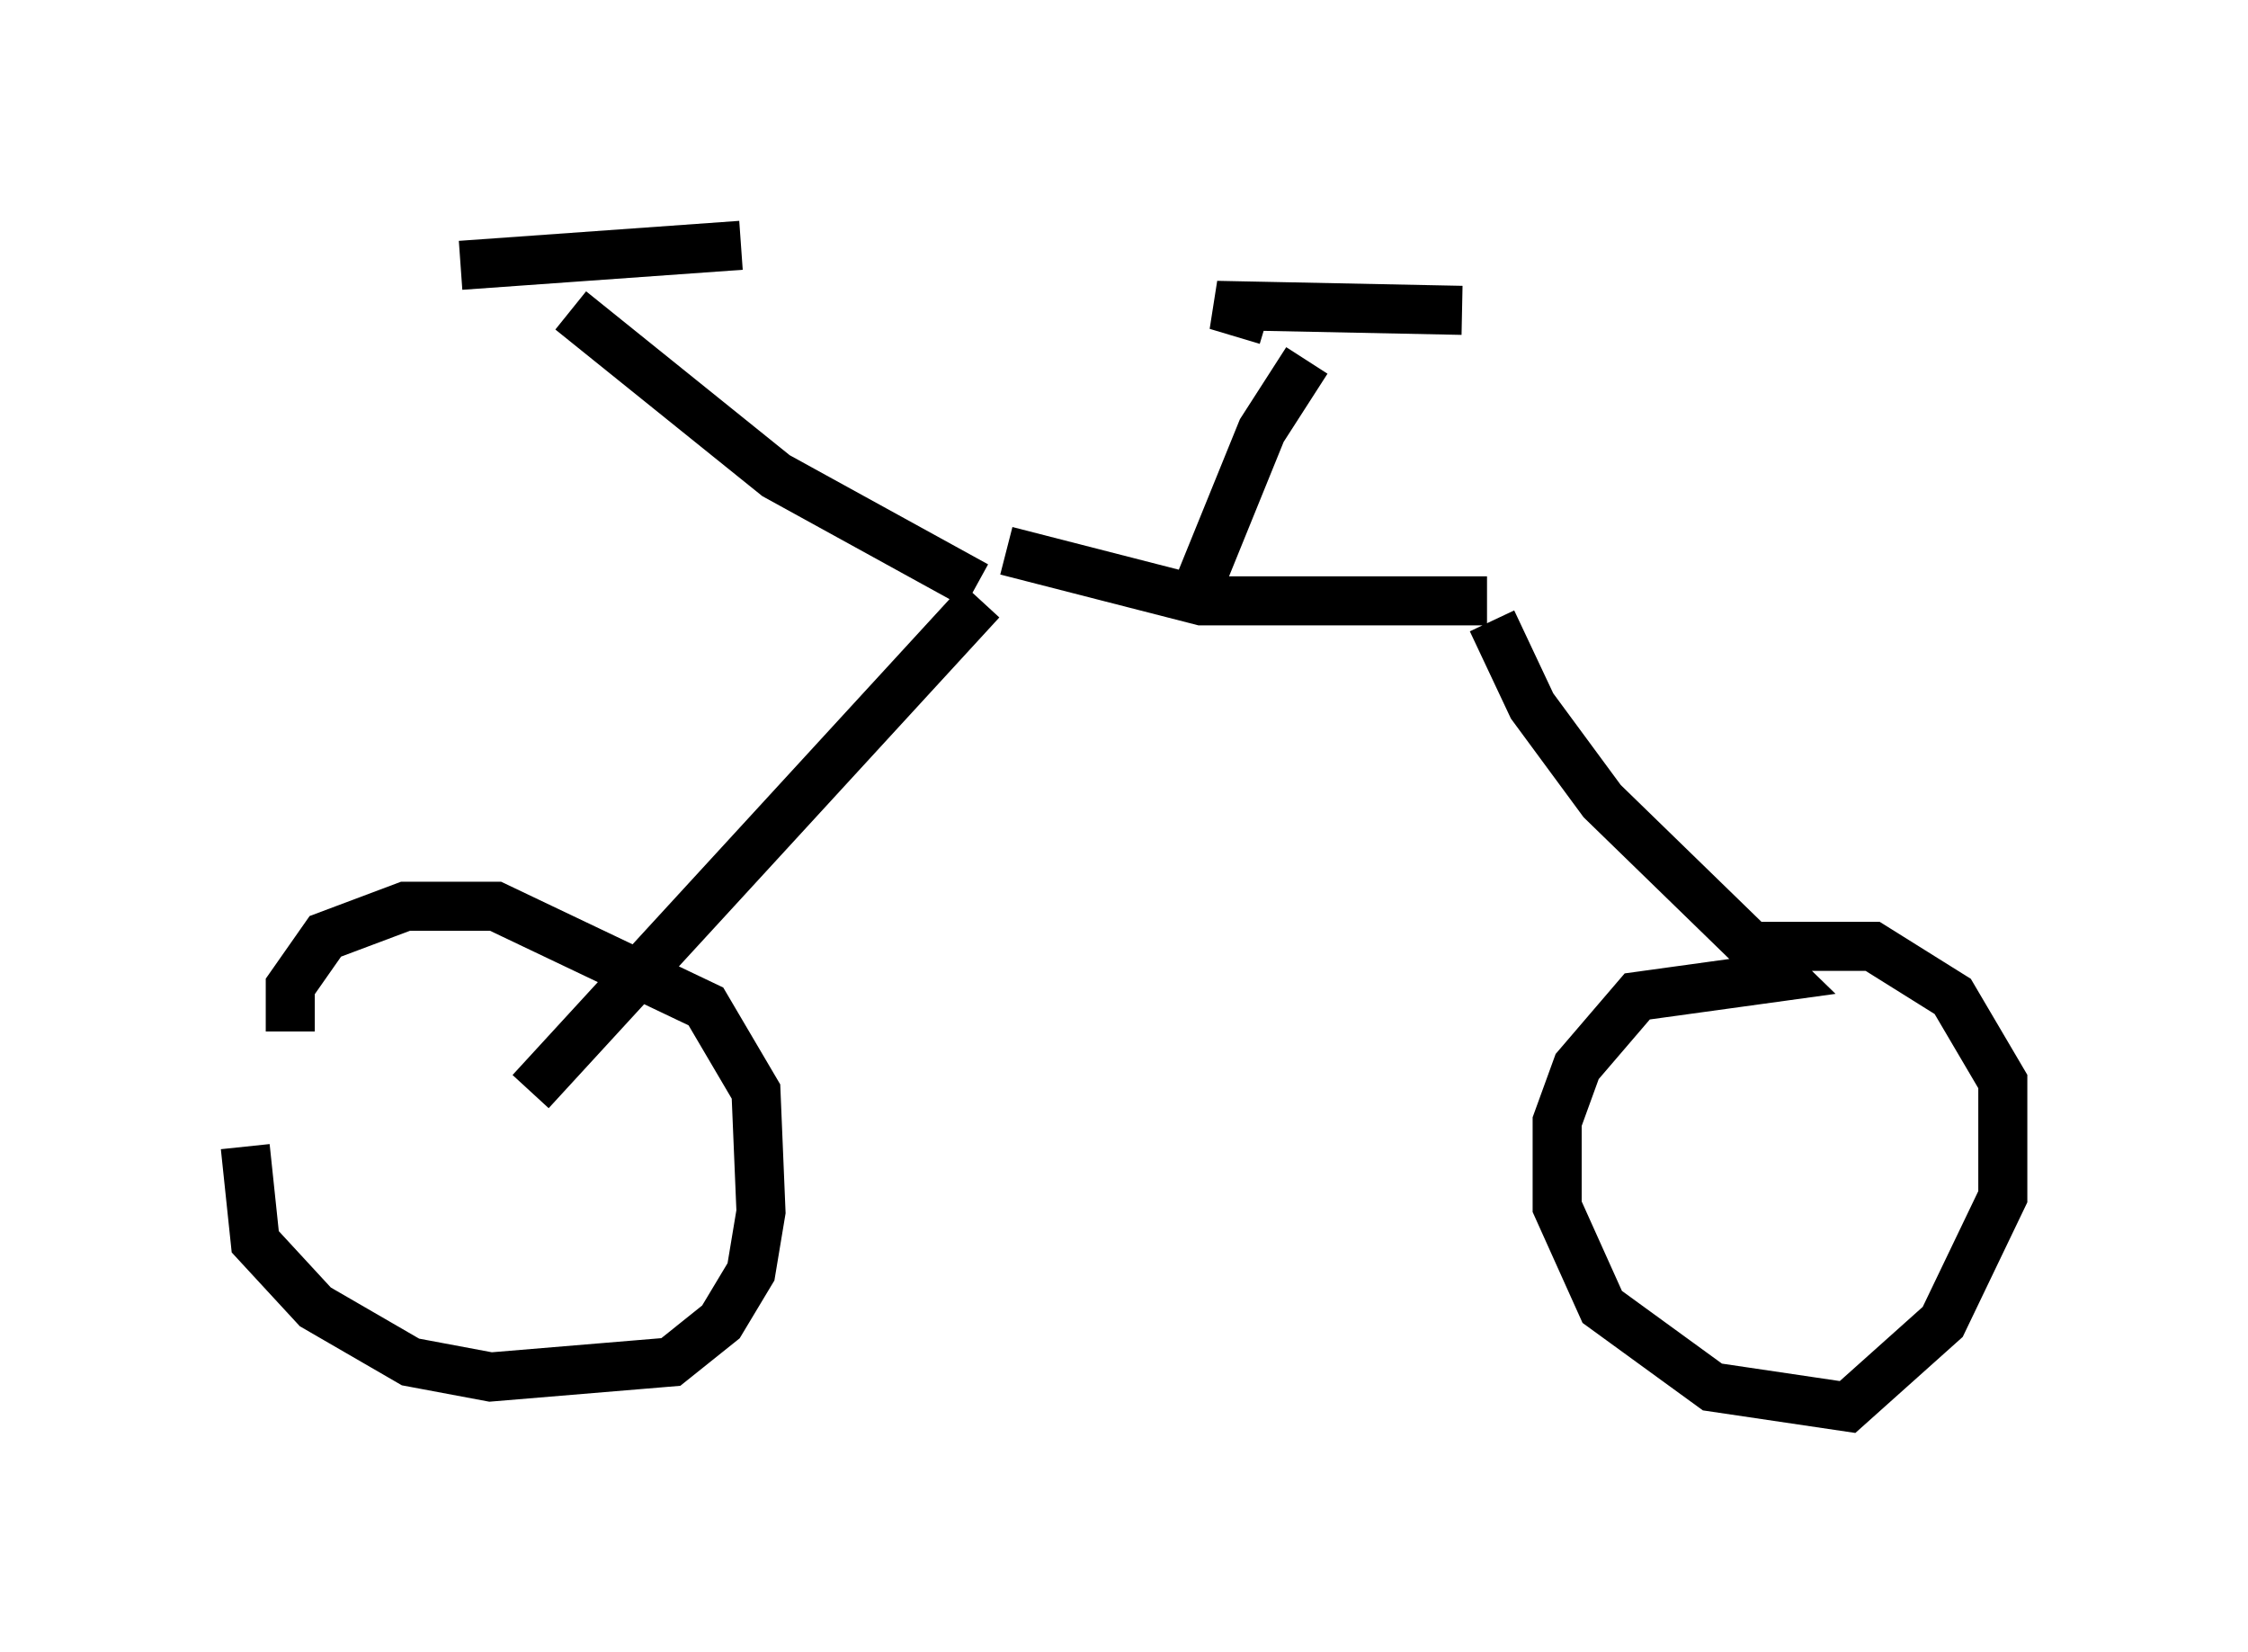 <?xml version="1.0" encoding="utf-8" ?>
<svg baseProfile="full" height="33.684" version="1.1" width="45.832" xmlns="http://www.w3.org/2000/svg" xmlns:ev="http://www.w3.org/2001/xml-events" xmlns:xlink="http://www.w3.org/1999/xlink"><defs /><rect fill="white" height="33.684" width="45.832" x="0" y="0" /><path d="M5.919, 21.64 m-0.919, 1.735 l0.204, 1.94 1.225, 1.327 l1.94, 1.123 1.633, 0.306 l3.675, -0.306 1.021, -0.817 l0.613, -1.021 0.204, -1.225 l-0.102, -2.45 -1.021, -1.735 l-4.288, -2.042 -1.838, 0.0 l-1.633, 0.613 -0.715, 1.021 l0.0, 0.919 m4.9, 1.225 l9.188, -10.004 m-0.102, -0.306 l-4.083, -2.246 -4.185, -3.369 m-2.246, -0.919 l5.717, -0.408 m5.41, 6.227 l3.981, 1.021 5.819, 0.0 m0.102, 0.408 l0.817, 1.735 1.429, 1.94 l3.675, 3.573 -2.96, 0.408 l-1.225, 1.429 -0.408, 1.123 l0.0, 1.735 0.919, 2.042 l2.246, 1.633 2.756, 0.408 l1.94, -1.735 1.225, -2.552 l0.0, -2.348 -1.021, -1.735 l-1.633, -1.021 -2.858, 0.0 m-10.923, -7.248 l1.327, -3.267 0.919, -1.429 m-0.817, -0.817 l-1.021, -0.306 5.002, 0.102 " fill="none" stroke="black" stroke-width="1" /></svg>